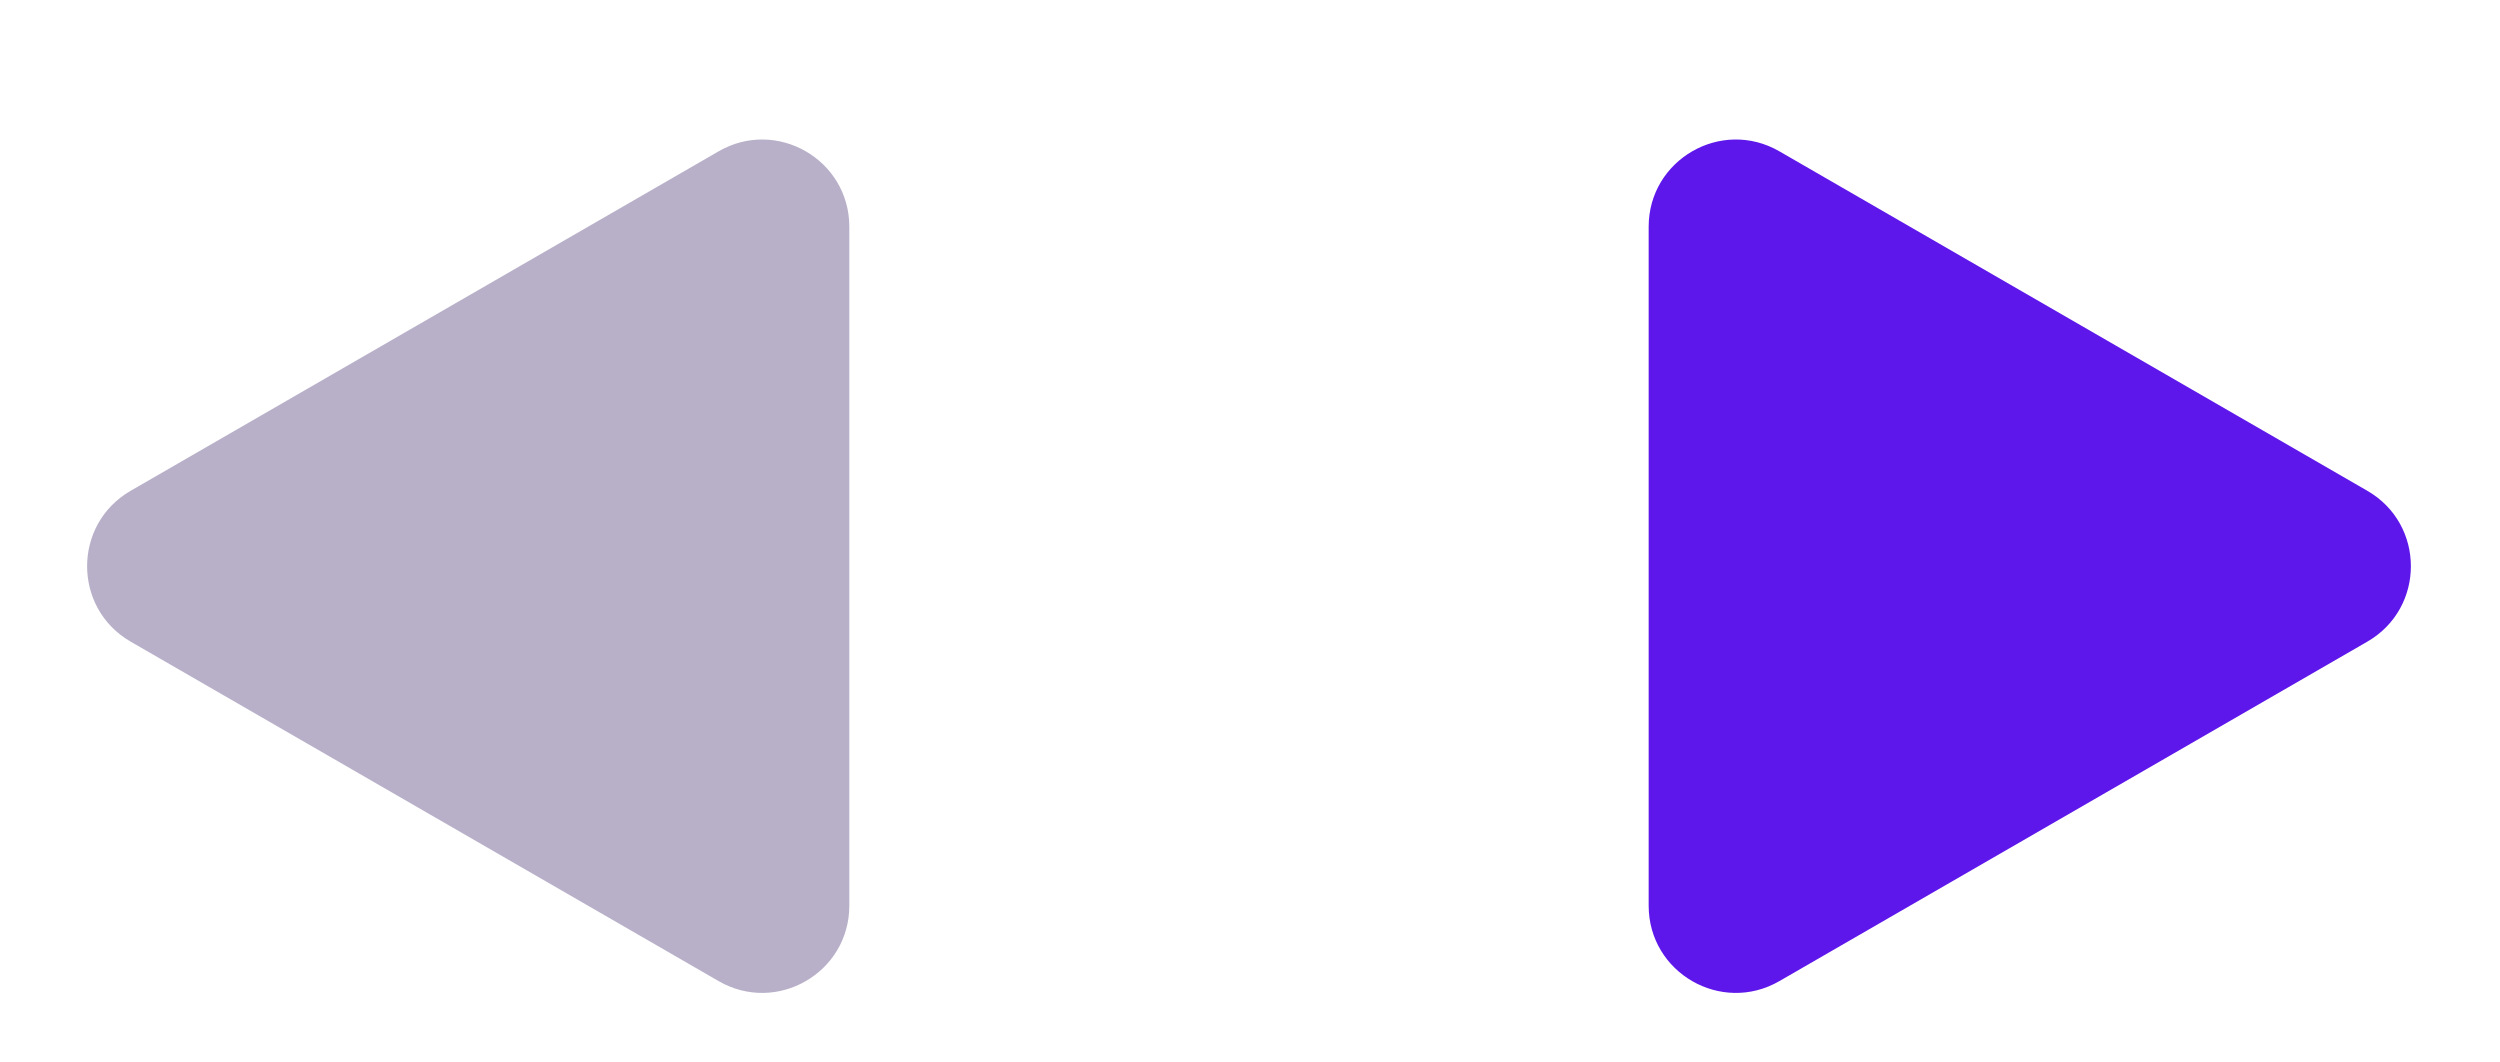 <svg width="73" height="31" viewBox="0 0 73 31" fill="none" xmlns="http://www.w3.org/2000/svg">
<path d="M3.815 18.736C2.12 17.757 2.12 15.309 3.815 14.331L20.985 4.418C22.68 3.439 24.8 4.663 24.8 6.621V26.446C24.8 28.404 22.68 29.628 20.985 28.649L3.815 18.736Z" fill="#B8B0C9"/>
<path d="M69.126 14.331C70.822 15.31 70.822 17.757 69.126 18.736L51.957 28.649C50.261 29.628 48.141 28.404 48.141 26.446V6.621C48.141 4.663 50.261 3.439 51.957 4.418L69.126 14.331Z" fill="#5E17EB"/>
</svg>
